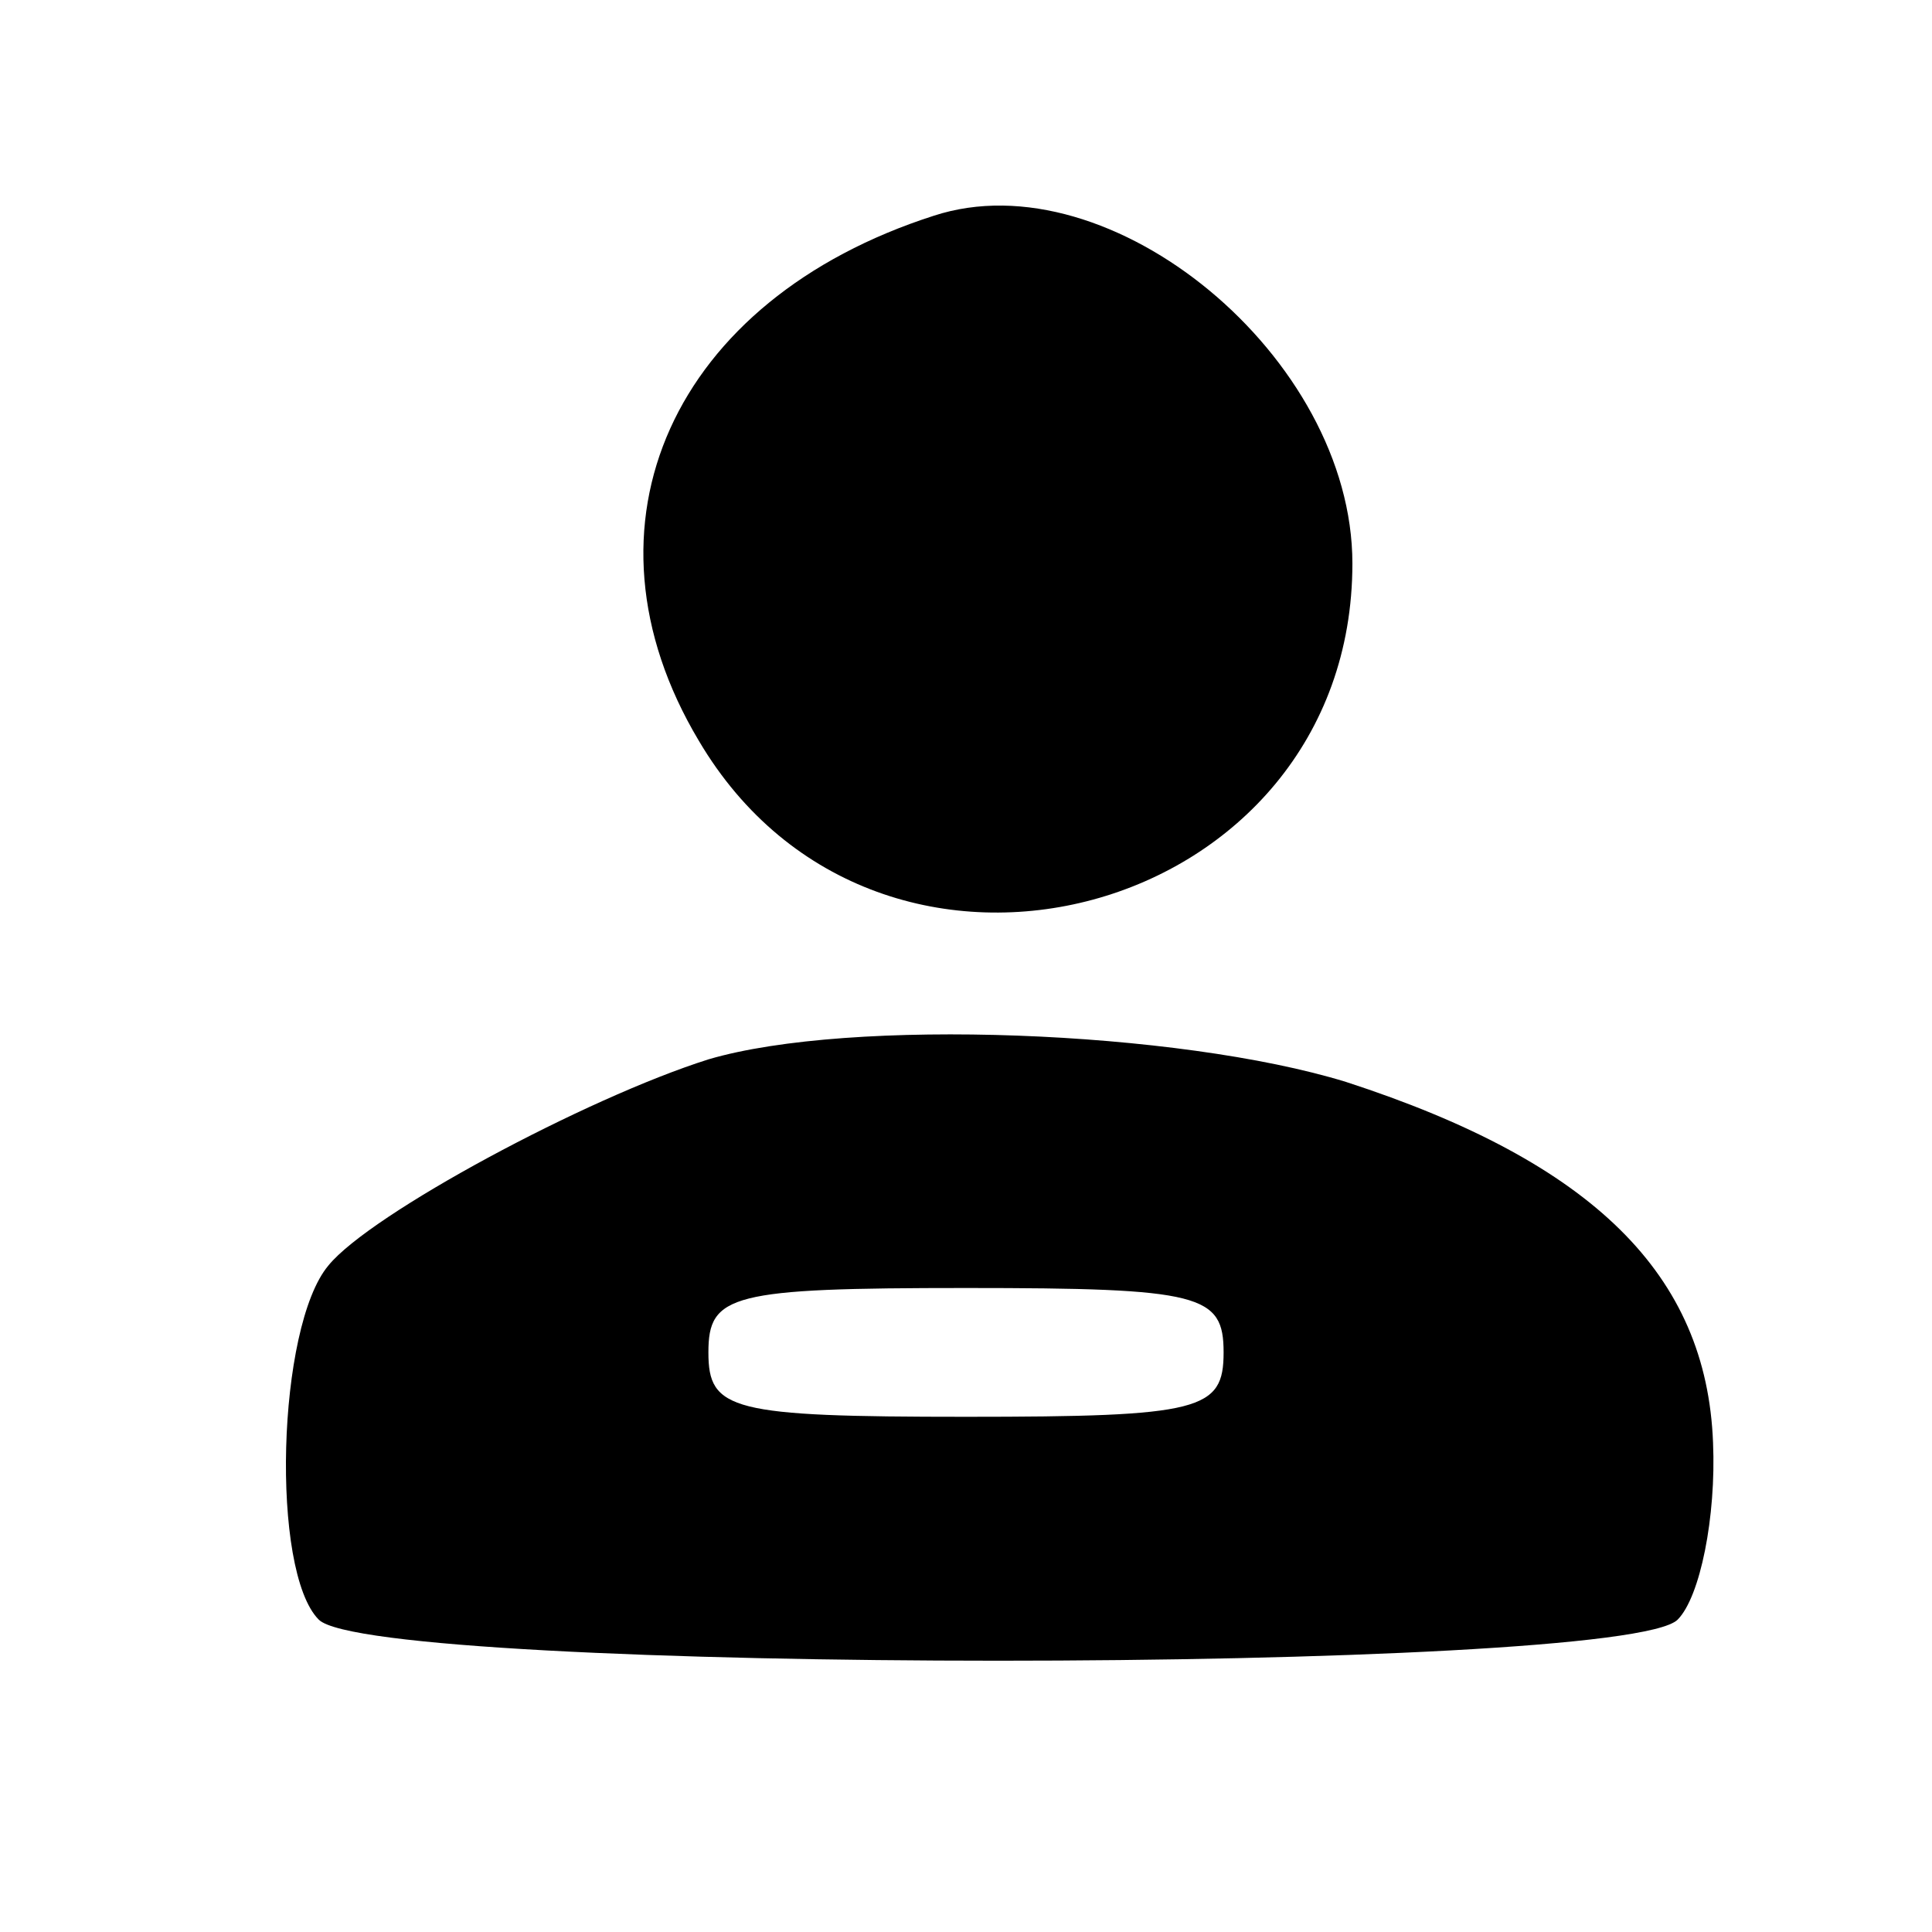 <?xml version="1.0" standalone="no"?>
<!DOCTYPE svg PUBLIC "-//W3C//DTD SVG 20010904//EN"
 "http://www.w3.org/TR/2001/REC-SVG-20010904/DTD/svg10.dtd">
<svg version="1.0" xmlns="http://www.w3.org/2000/svg"
 width="60pt" height="60pt" viewBox="0 0 60 60"
 preserveAspectRatio="xMidYMid meet">

<g transform="translate(0,60) scale(0.1,-0.1)"
fill="#000000" stroke="none">
<path d="M290 533 c-81 -26 -113 -96 -73 -163 56 -95 203 -55 203 55 0 64 -75
126 -130 108z"/>
<path d="M220 271 c-38 -12 -105 -48 -118 -64 -16 -19 -18 -95 -3 -110 17 -17
405 -17 422 0 7 7 12 32 11 55 -2 52 -37 87 -114 112 -52 16 -154 20 -198 7z
m160 -91 c0 -18 -7 -20 -80 -20 -73 0 -80 2 -80 20 0 18 7 20 80 20 73 0 80
-2 80 -20z"/>
</g>
</svg>
